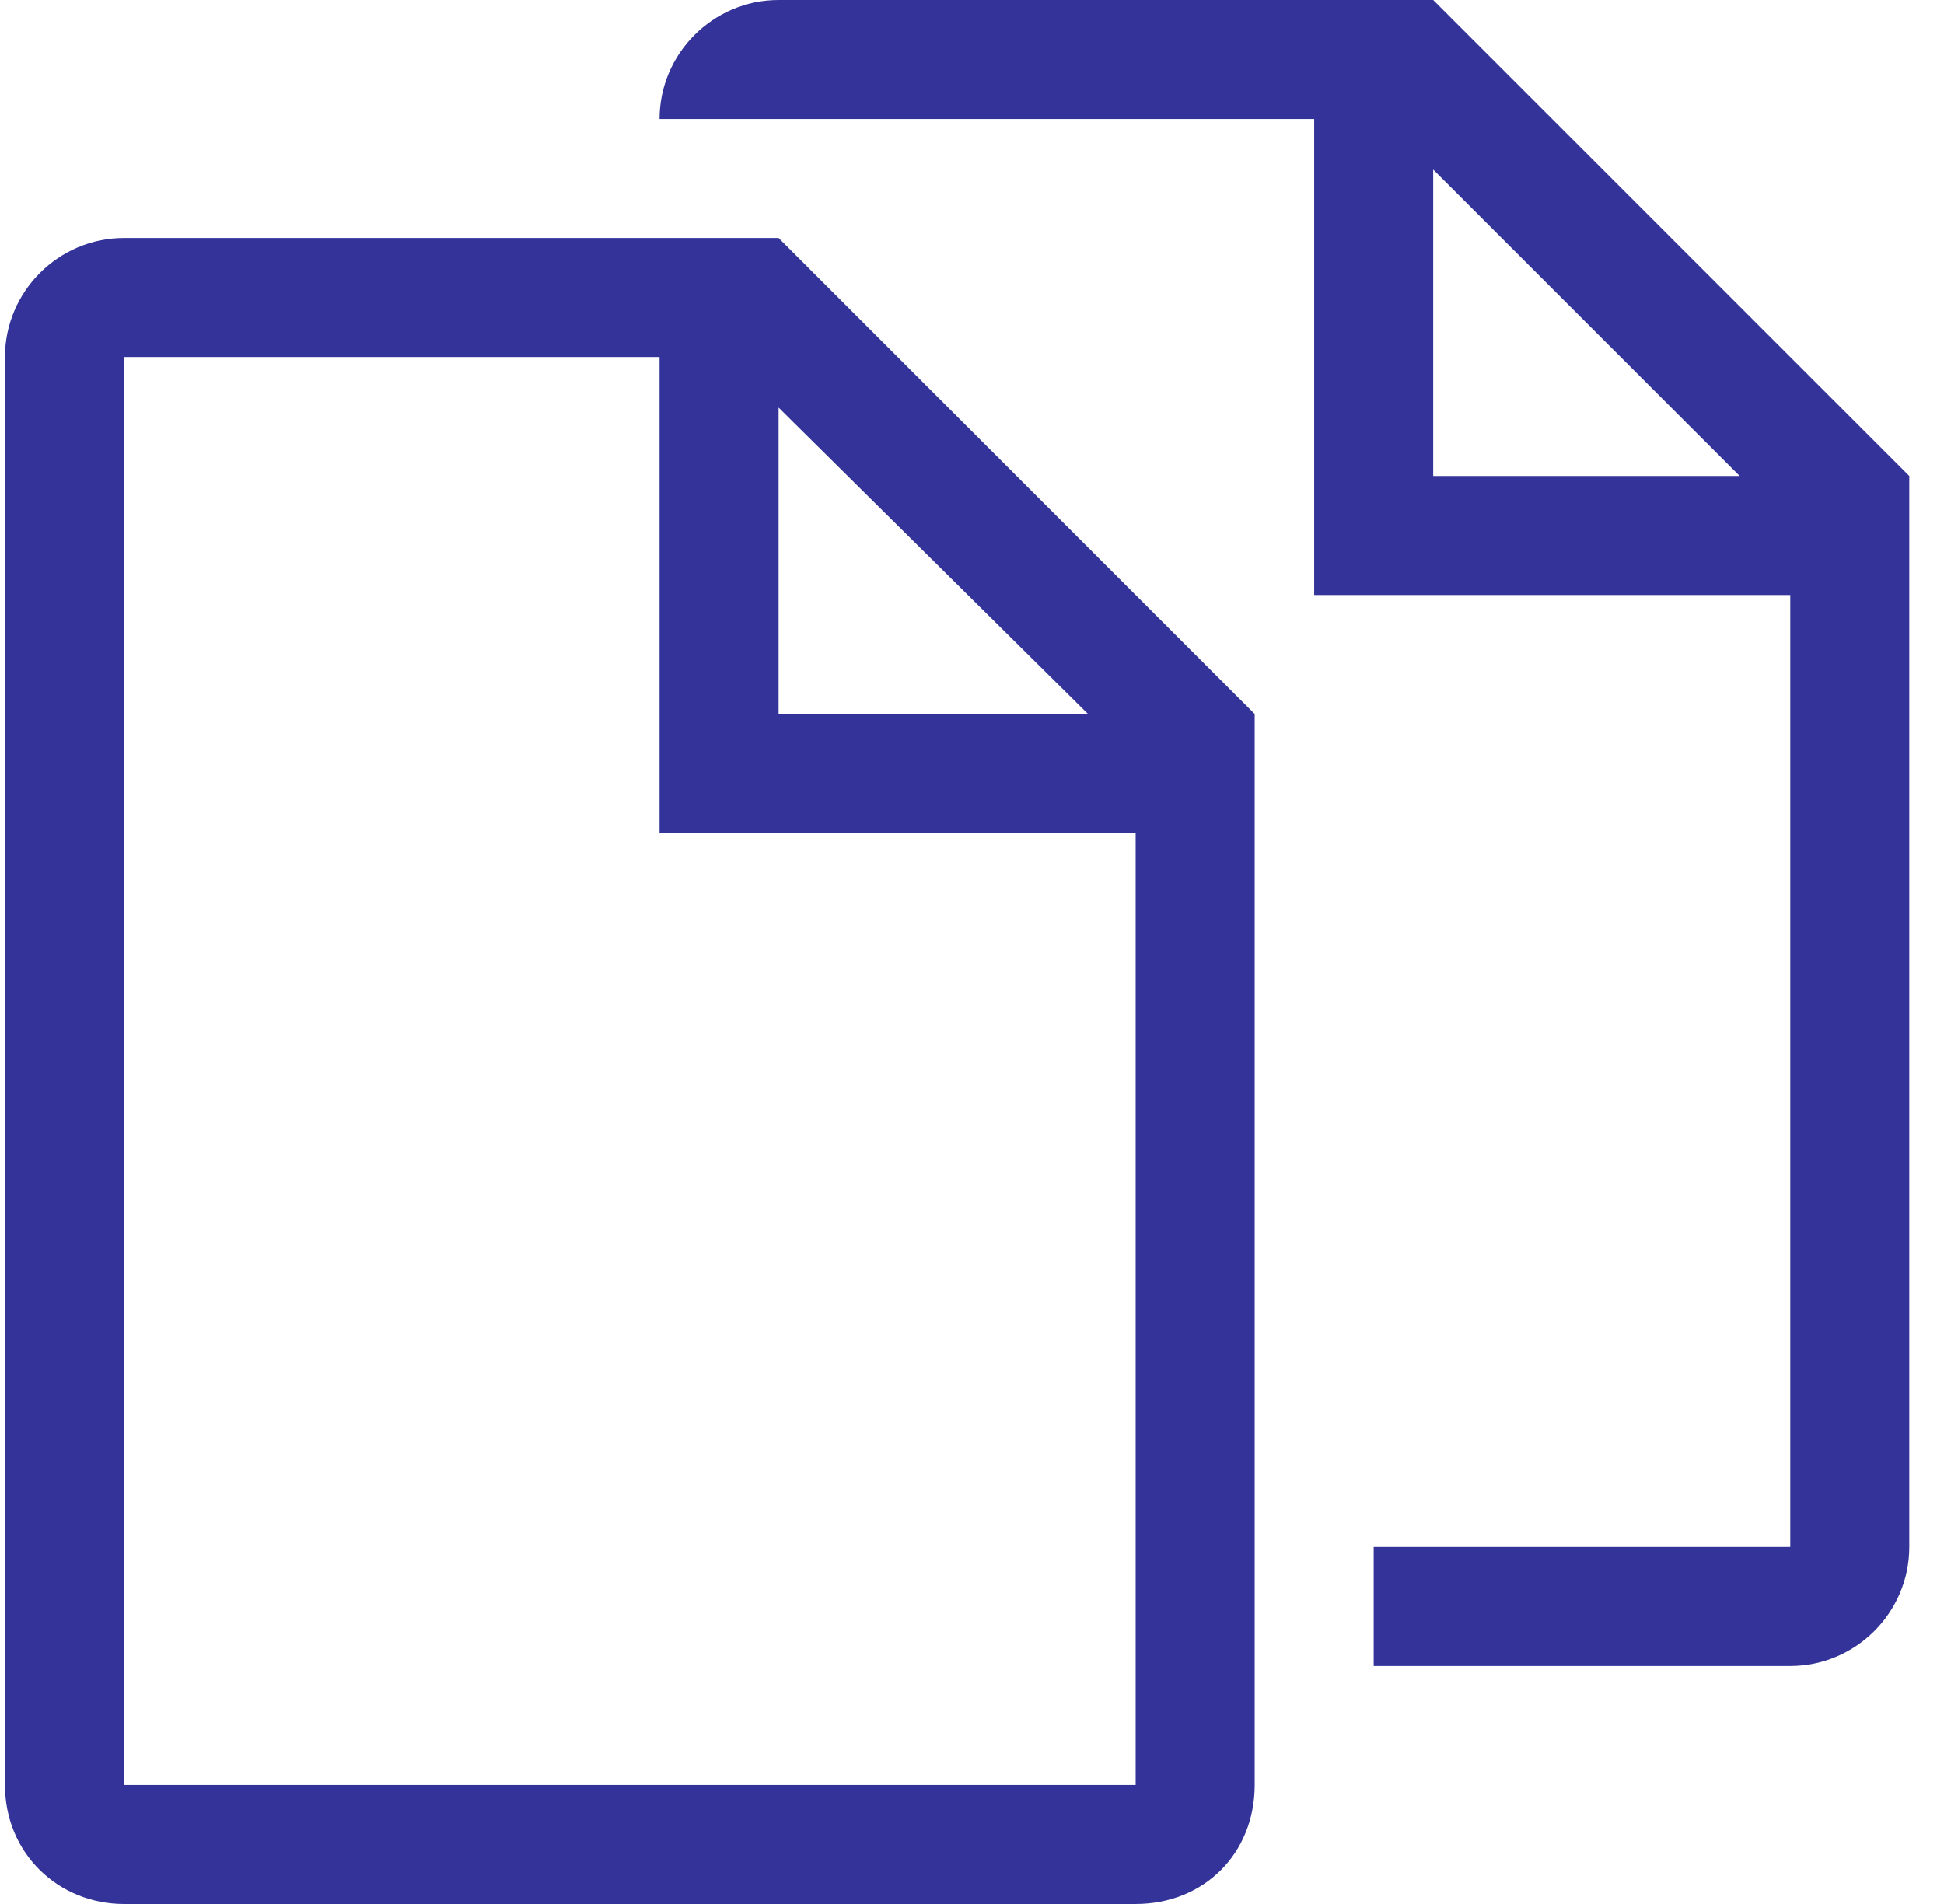 <svg width="49" height="48" viewBox="0 0 49 48" fill="none" xmlns="http://www.w3.org/2000/svg">
<path fill-rule="evenodd" clip-rule="evenodd" d="M45.125 42H34.625V39H45.125V15H33.125V3H16.625C16.625 1.35 17.975 0 19.625 0H36.125L48.125 12V39C48.125 40.65 46.775 42 45.125 42ZM36.125 4.275V12H43.85L36.125 4.275ZM3.125 9V45H28.625V21H16.625V9H3.125ZM19.625 6L31.625 18V45C31.625 46.725 30.35 48 28.625 48H3.125C1.475 48 0.125 46.725 0.125 45V9C0.125 7.35 1.475 6 3.125 6H19.625ZM19.625 18H27.425L19.625 10.275V18Z" fill="#333399"/>
</svg>
